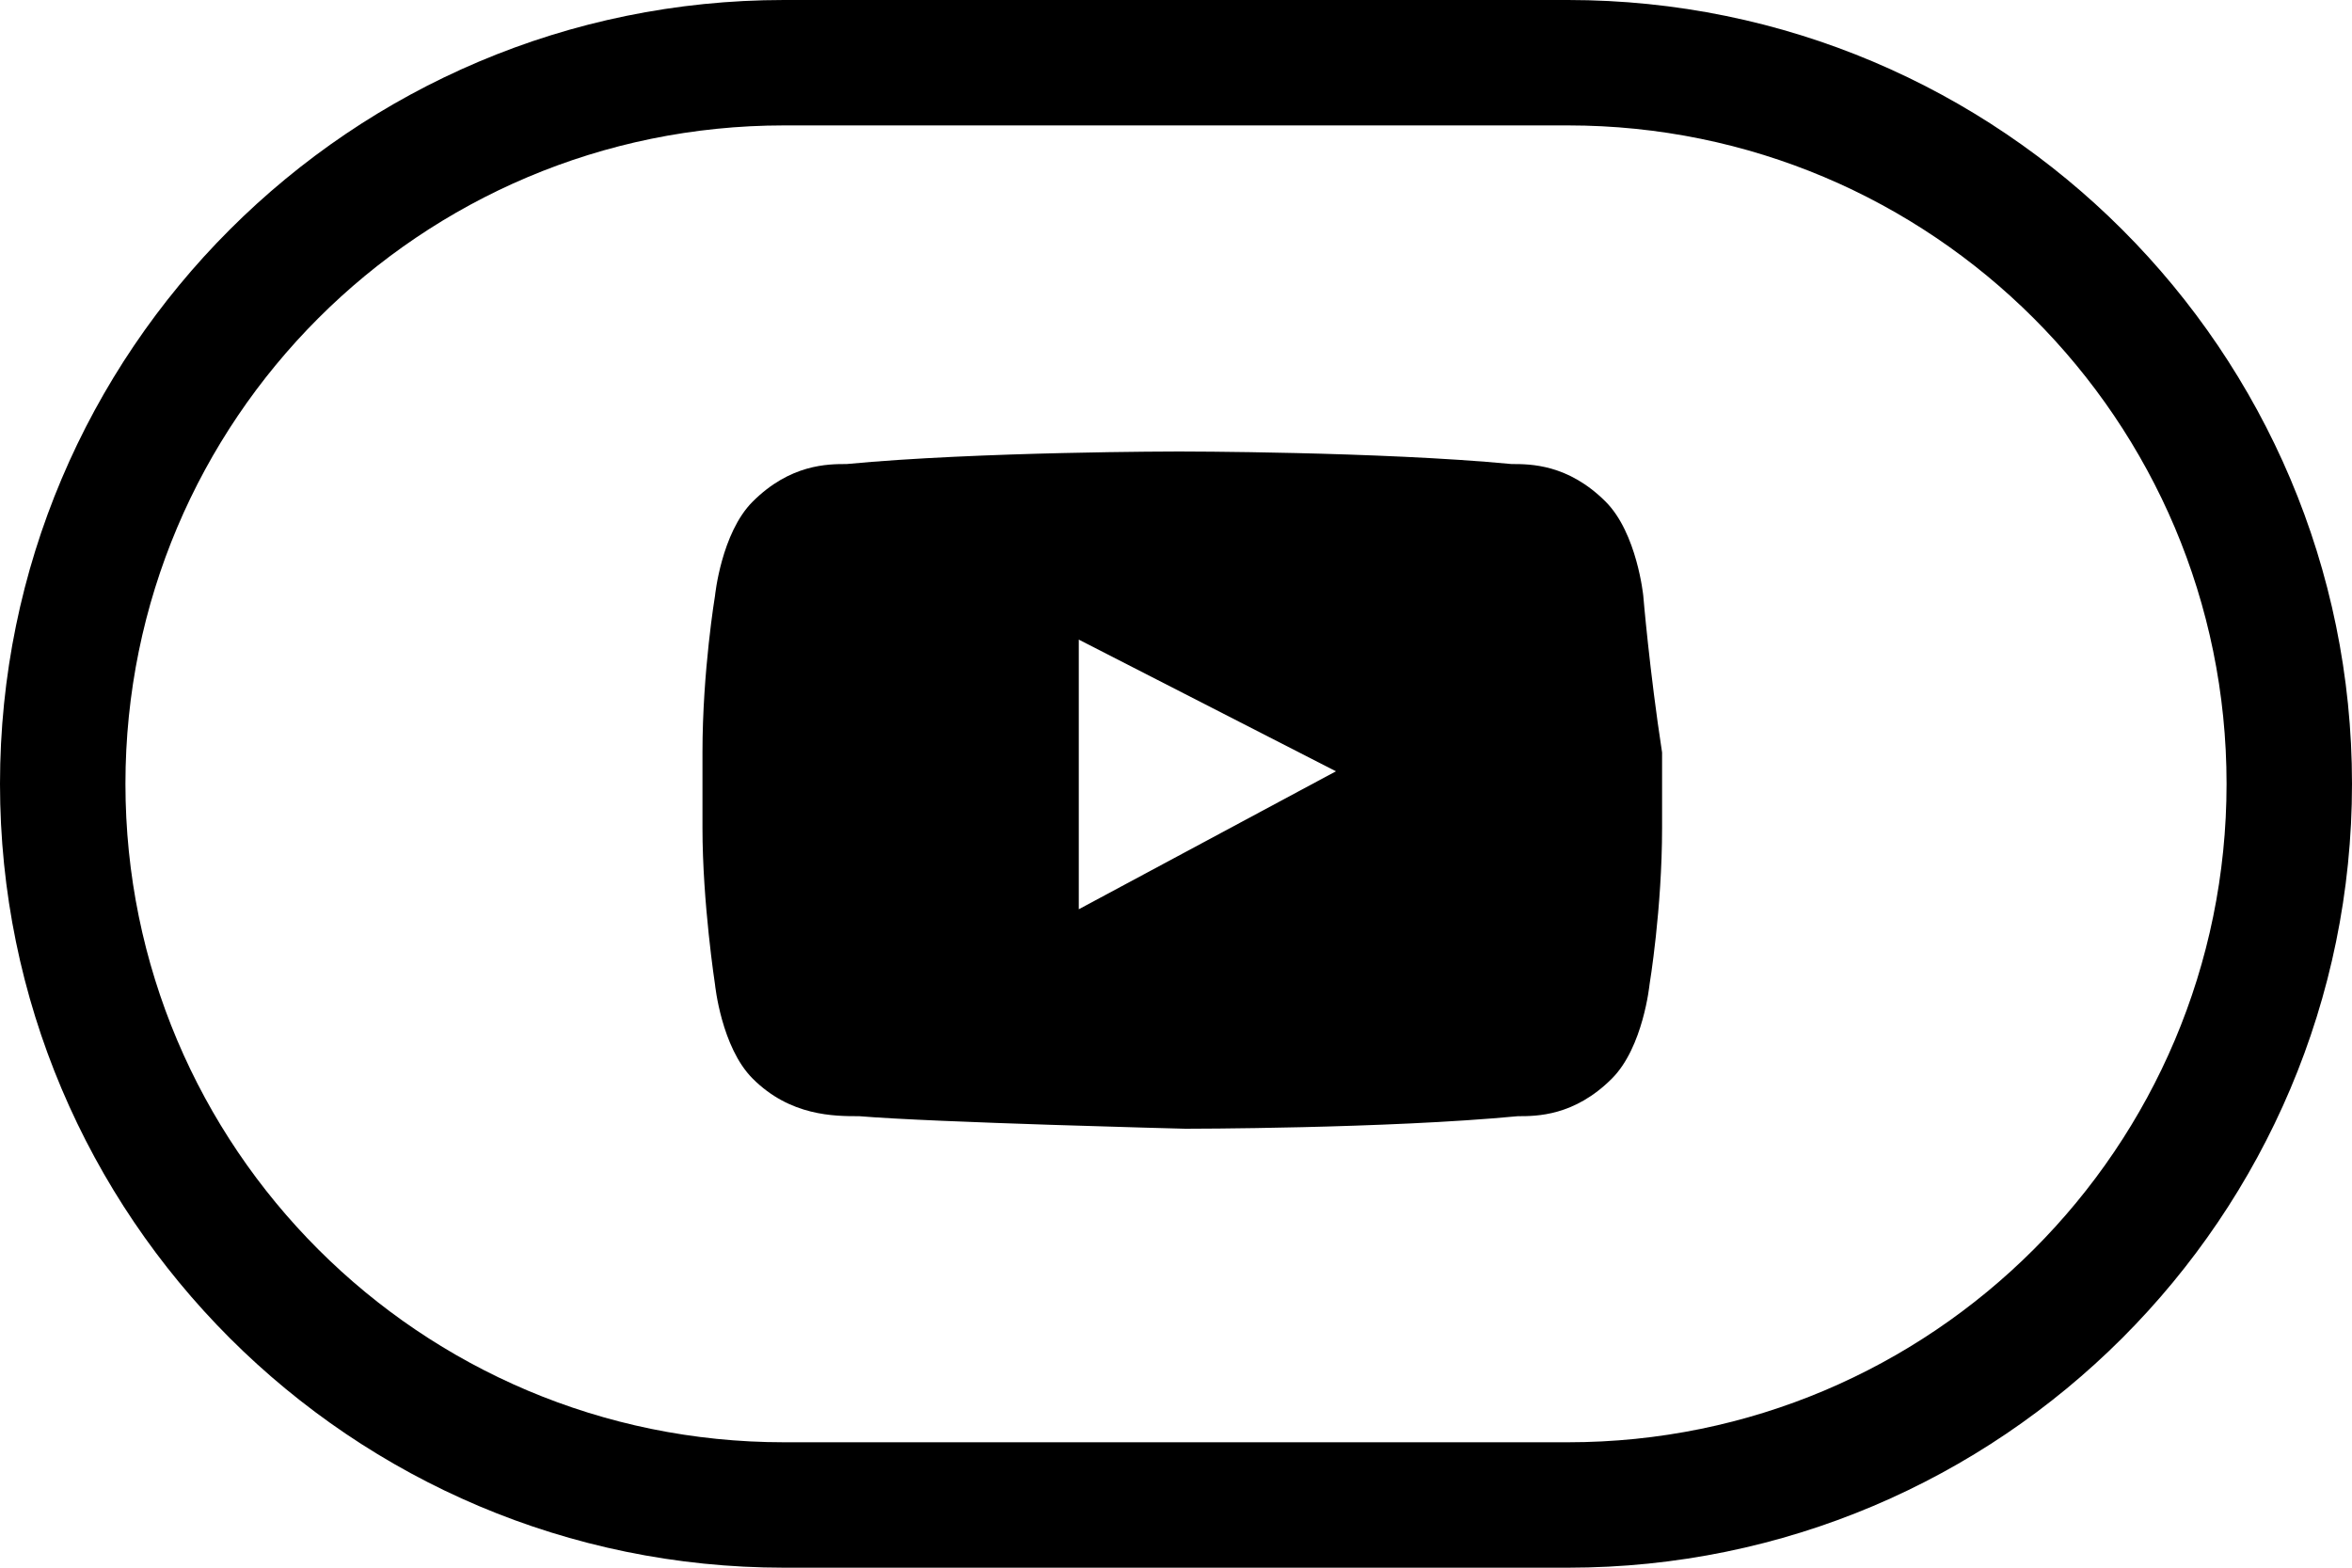 <?xml version="1.0" encoding="utf-8"?>
<!-- Generator: Adobe Illustrator 19.2.0, SVG Export Plug-In . SVG Version: 6.00 Build 0)  -->
<svg version="1.1" id="RAW_ICONS_-_SQUARE__x2F__ROUNDED__x2F__CIRCLE"
	 xmlns="http://www.w3.org/2000/svg" xmlns:xlink="http://www.w3.org/1999/xlink" x="0px" y="0px" viewBox="0 0 37.5 25"
	 style="enable-background:new 0 0 37.5 25;" xml:space="preserve">
<path d="M26.2,9.5c0,0-0.1-1-0.6-1.5c-0.6-0.6-1.2-0.6-1.5-0.6c-2.1-0.2-5.3-0.2-5.3-0.2h0c0,0-3.2,0-5.3,0.2c-0.3,0-0.9,0-1.5,0.6
	c-0.5,0.5-0.6,1.5-0.6,1.5s-0.2,1.2-0.2,2.5v1.2c0,1.2,0.2,2.5,0.2,2.5s0.1,1,0.6,1.5c0.6,0.6,1.3,0.6,1.7,0.6
	c1.2,0.1,5.2,0.2,5.2,0.2s3.2,0,5.3-0.2c0.3,0,0.9,0,1.5-0.6c0.5-0.5,0.6-1.5,0.6-1.5s0.2-1.2,0.2-2.5v-1.2
	C26.3,10.7,26.2,9.5,26.2,9.5z M17.2,14.5l0-4.3l4.1,2.1L17.2,14.5z"/>
<g>
	<path d="M25,2c5.8,0,10.5,4.7,10.5,10.5C35.5,18.3,30.8,23,25,23H12.5C6.7,23,2,18.3,2,12.5C2,6.7,6.7,2,12.5,2H25 M25,0H12.5
		C5.6,0,0,5.6,0,12.5v0C0,19.4,5.6,25,12.5,25H25c6.9,0,12.5-5.6,12.5-12.5v0C37.5,5.6,31.9,0,25,0L25,0z"/>
</g>
</svg>
